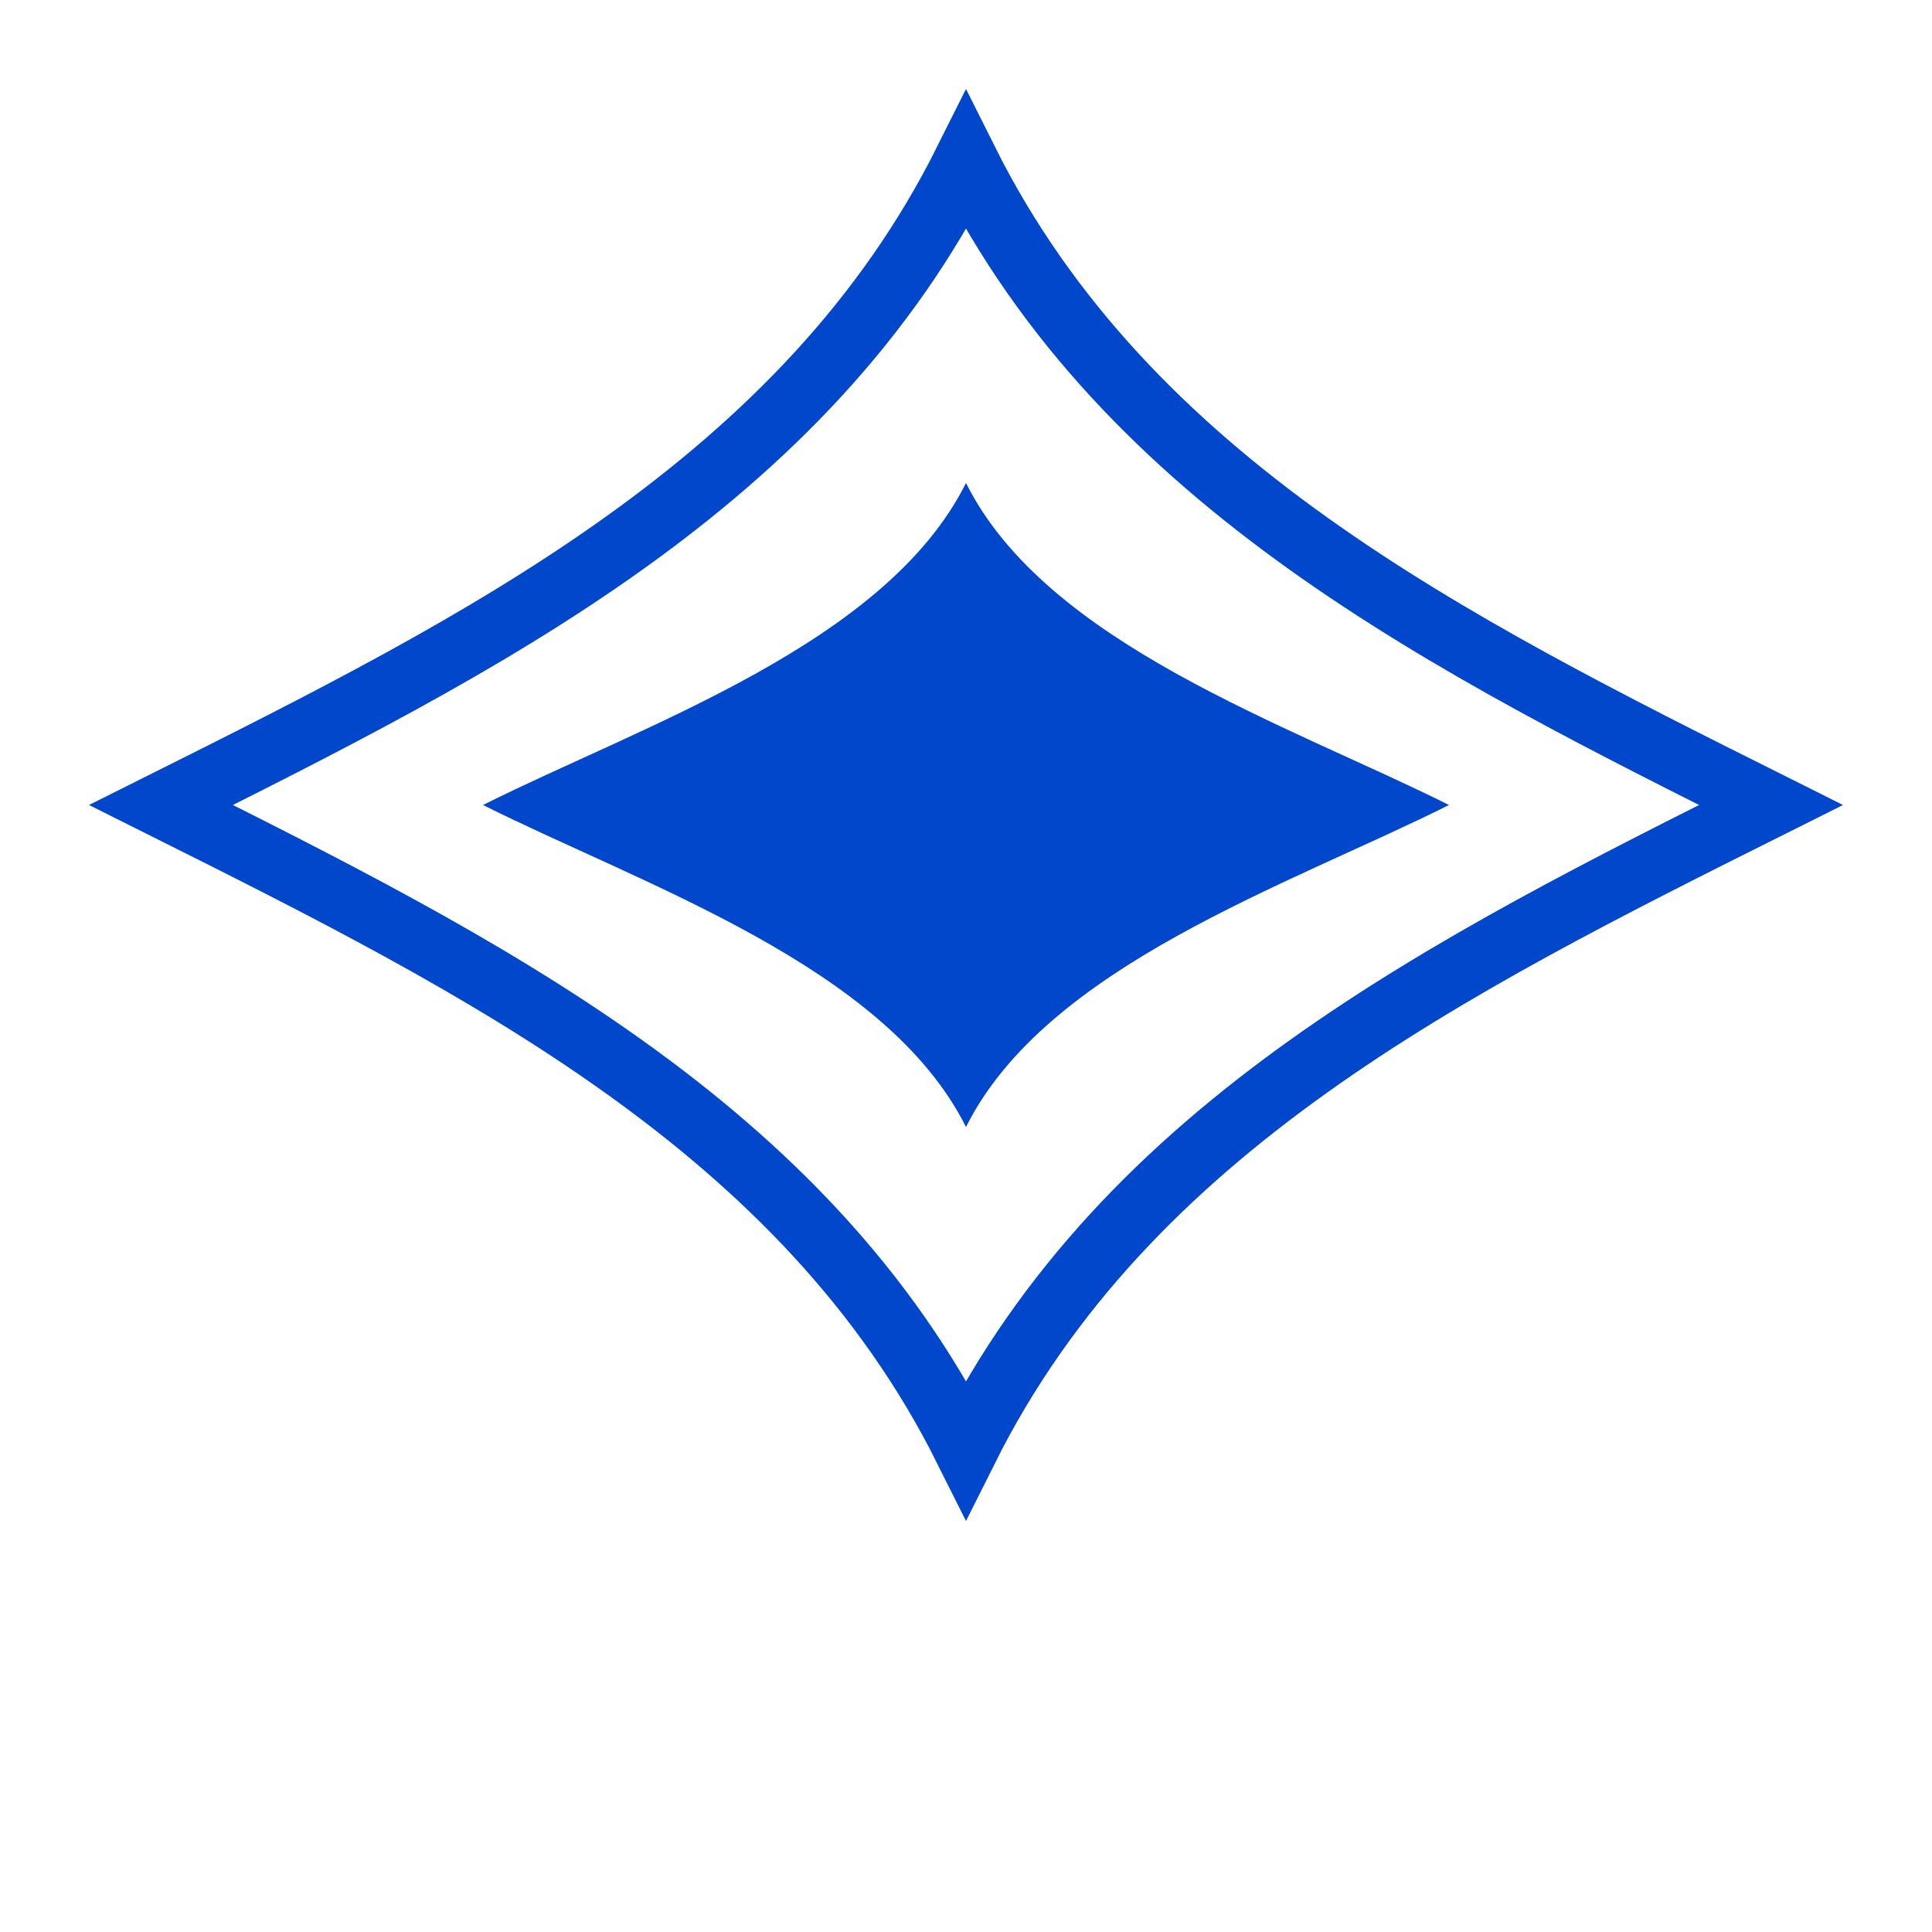 <?xml version="1.0" encoding="UTF-8"?>
<svg width="60" height="60" viewBox="0 0 60 60" fill="none" xmlns="http://www.w3.org/2000/svg">
  <path d="M30 5C25 15 15 20 5 25C15 30 25 35 30 45C35 35 45 30 55 25C45 20 35 15 30 5Z" stroke="#0047CC" stroke-width="2" fill="none"/>
  <path d="M30 15C27.5 20 20 22.5 15 25C20 27.5 27.5 30 30 35C32.5 30 40 27.5 45 25C40 22.5 32.5 20 30 15Z" fill="#0047CC"/>
</svg> 